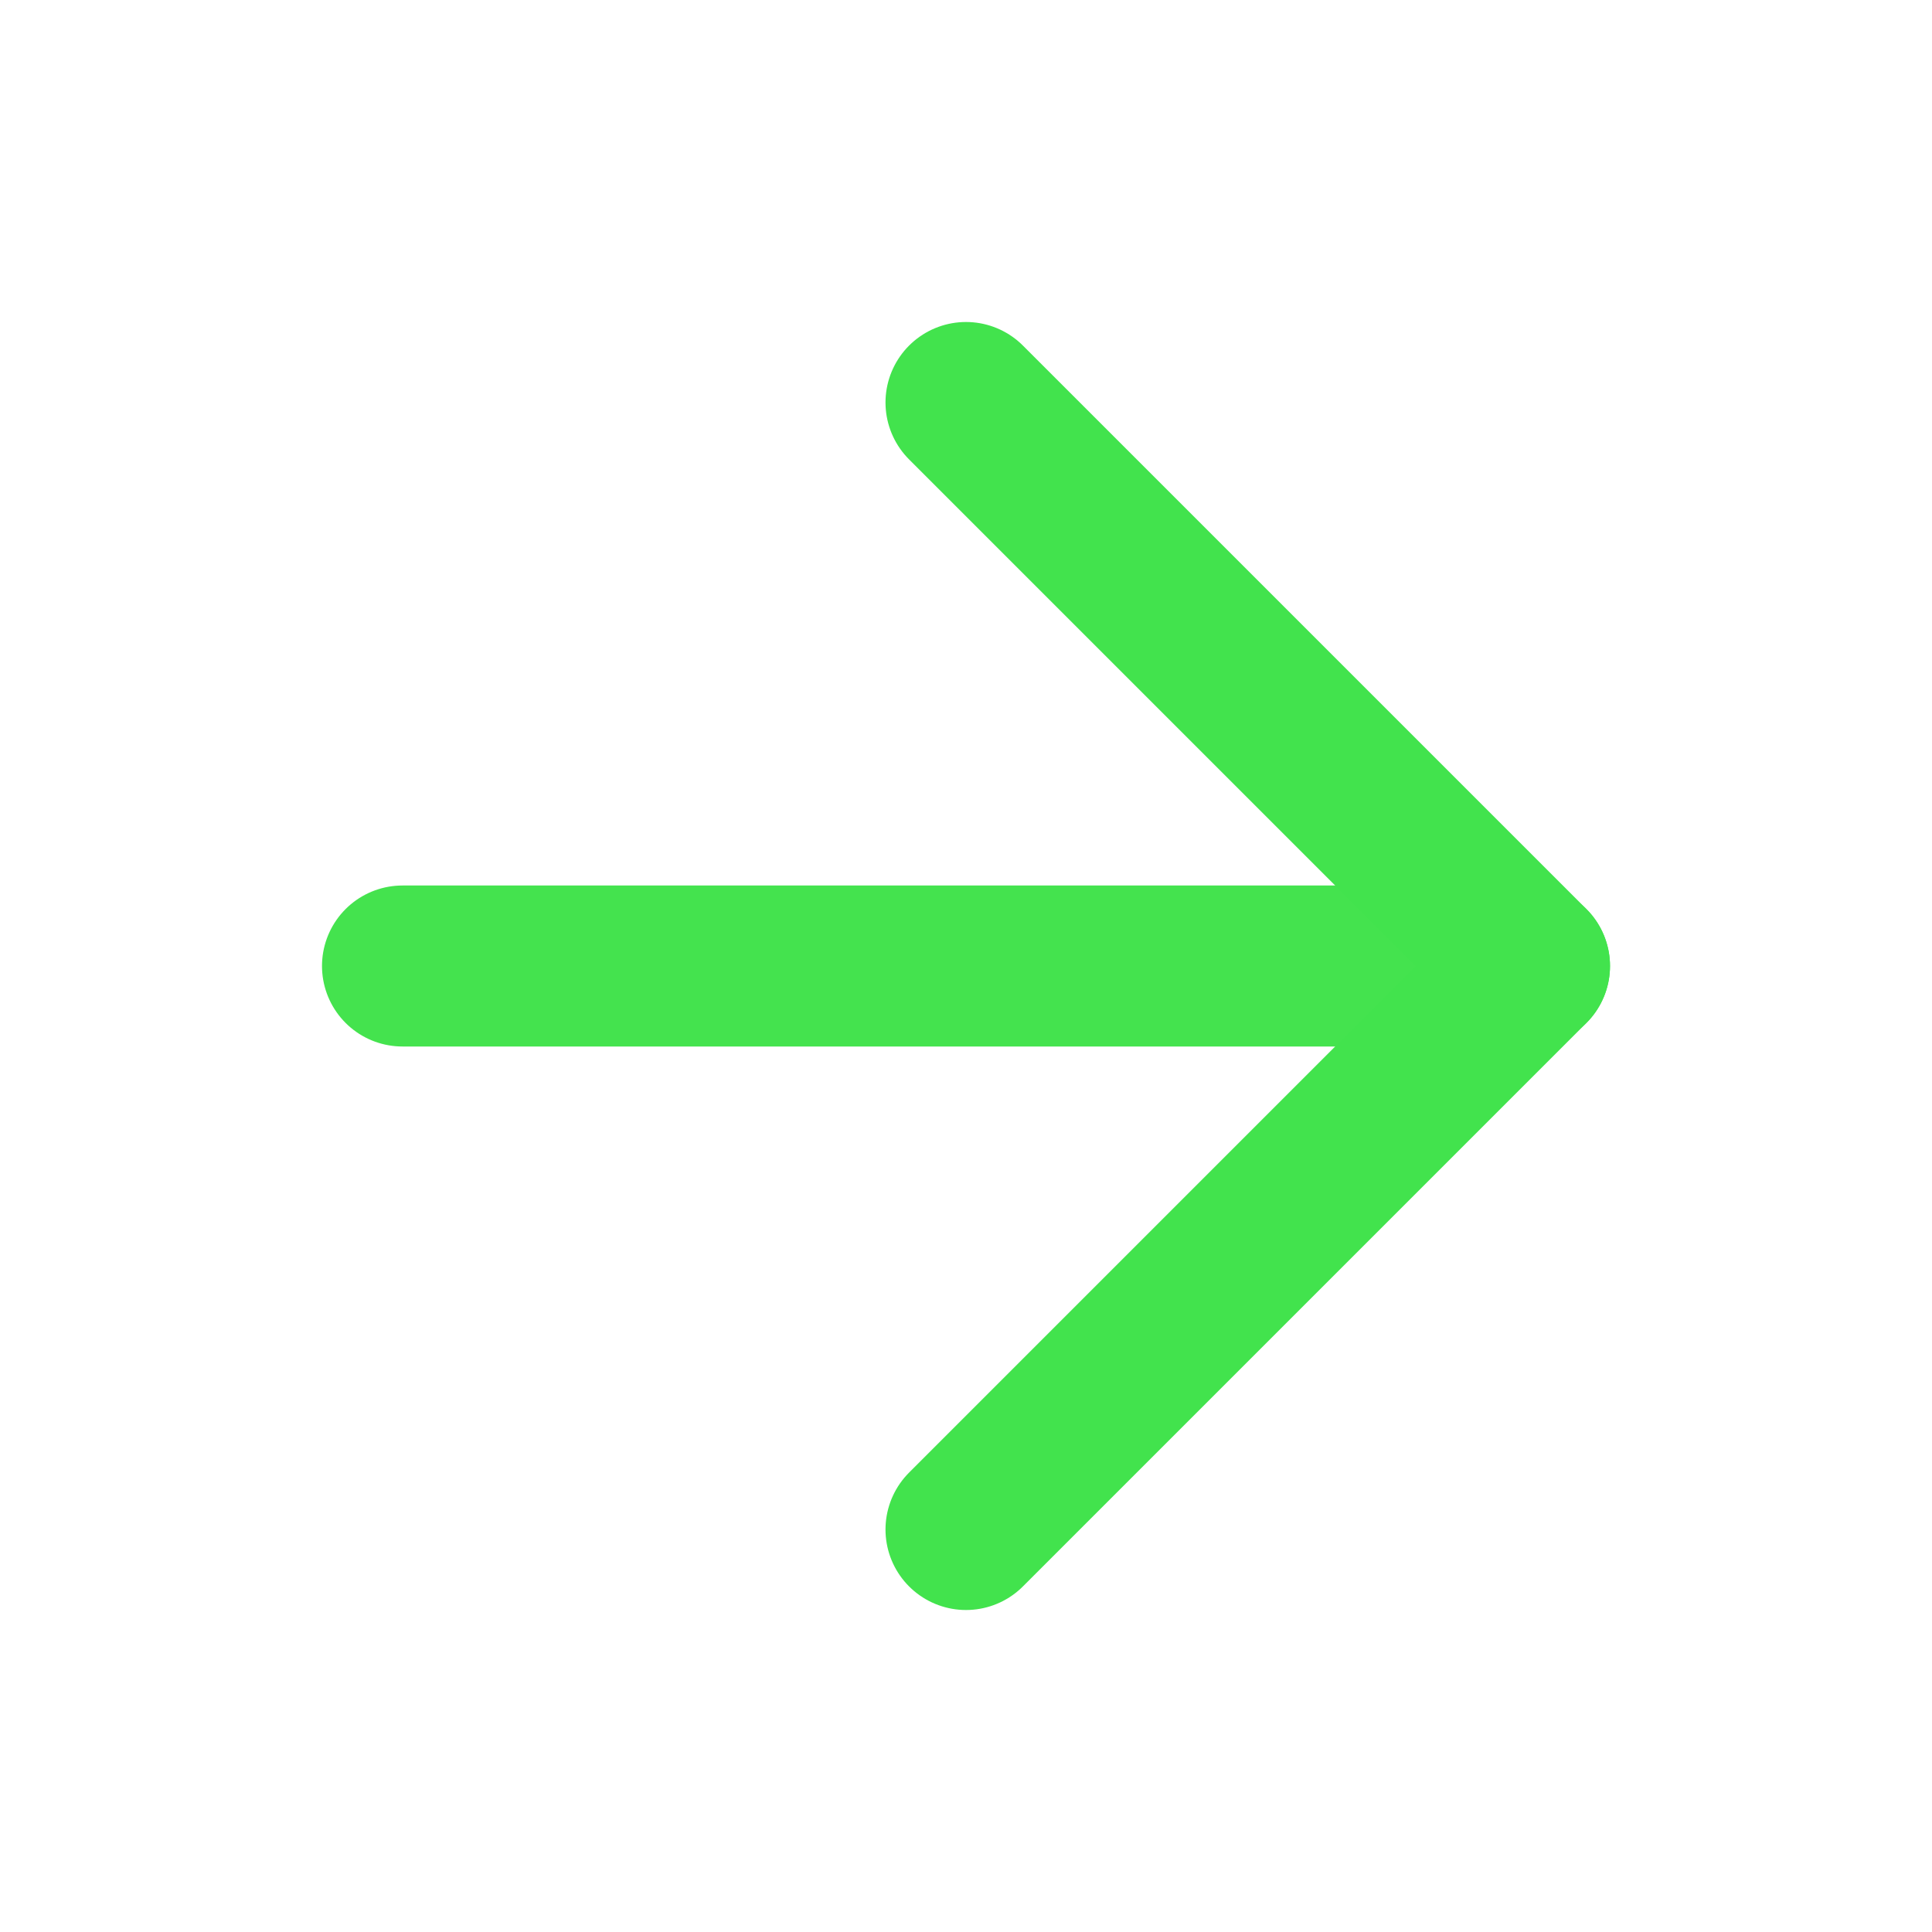 <svg xmlns="http://www.w3.org/2000/svg" viewBox="0 0 24 24" fill="none" stroke="currentColor" stroke-width="2" stroke-linecap="round" stroke-linejoin="round" class="feather feather-arrow-right"><line x1="5" y1="12" x2="19" y2="12" id="id_103" style="stroke: rgb(68, 227, 78);"></line><polyline points="12 5 19 12 12 19" id="id_104" style="stroke: rgb(66, 227, 77);"></polyline></svg>